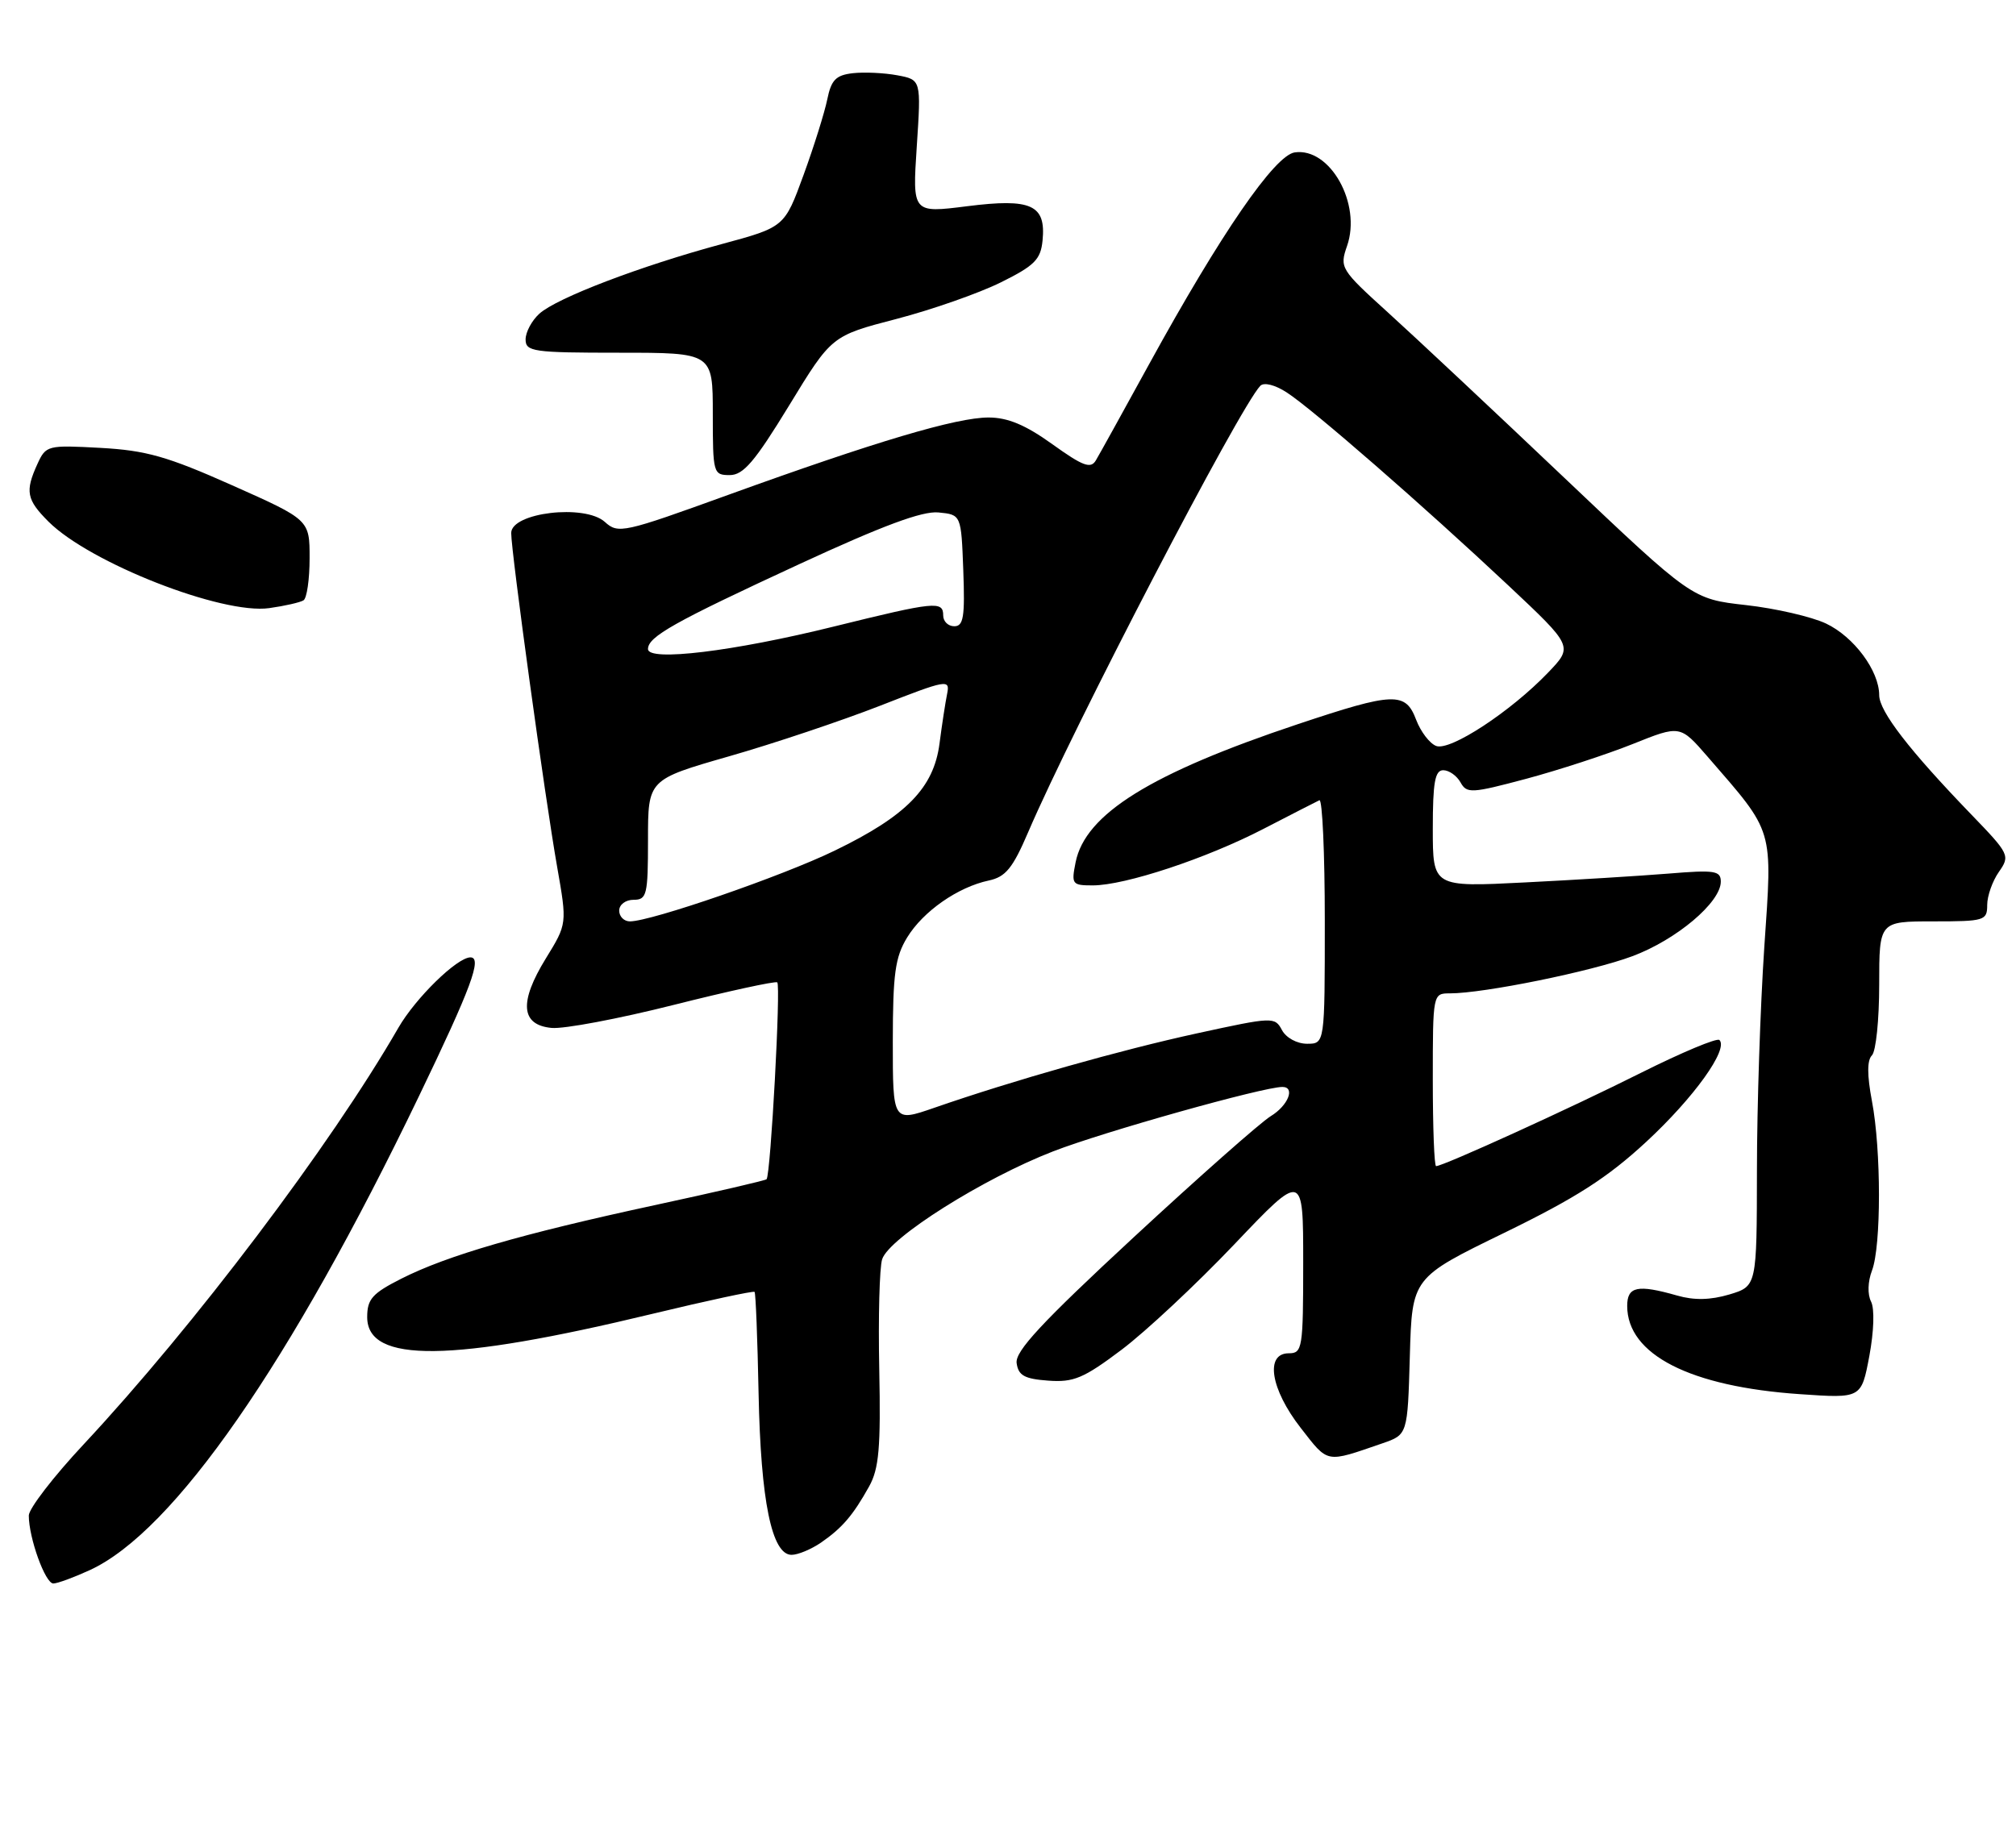 <?xml version="1.0" encoding="UTF-8" standalone="no"?>
<!DOCTYPE svg PUBLIC "-//W3C//DTD SVG 1.1//EN" "http://www.w3.org/Graphics/SVG/1.1/DTD/svg11.dtd" >
<svg xmlns="http://www.w3.org/2000/svg" xmlns:xlink="http://www.w3.org/1999/xlink" version="1.1" viewBox="0 0 280 256">
 <g >
 <path fill="currentColor"
d=" M 12.50 218.11 C 24.15 212.73 40.30 189.46 58.19 152.28 C 65.44 137.22 67.01 133.00 65.34 133.00 C 63.49 133.00 57.72 138.64 55.33 142.78 C 45.92 159.12 26.98 184.19 11.61 200.66 C 7.42 205.14 4.00 209.59 4.00 210.54 C 4.00 213.65 6.29 220.00 7.41 219.98 C 8.01 219.97 10.30 219.12 12.50 218.11 Z  M 114.03 214.30 C 116.98 212.26 118.47 210.52 120.71 206.50 C 122.08 204.04 122.34 201.12 122.12 190.27 C 121.97 182.99 122.15 176.09 122.52 174.94 C 123.46 171.97 136.57 163.70 146.29 159.94 C 153.34 157.21 175.44 151.00 178.11 151.00 C 179.94 151.00 178.91 153.59 176.49 155.06 C 175.11 155.90 166.53 163.48 157.43 171.91 C 144.68 183.72 140.96 187.73 141.20 189.37 C 141.44 191.09 142.29 191.56 145.59 191.80 C 149.11 192.06 150.50 191.48 155.76 187.52 C 159.11 185.00 166.16 178.41 171.43 172.87 C 181.00 162.80 181.00 162.80 181.00 175.40 C 181.00 187.33 180.89 188.00 179.00 188.00 C 175.67 188.00 176.46 192.98 180.65 198.36 C 184.54 203.35 184.04 203.25 192.00 200.51 C 195.50 199.30 195.50 199.30 195.81 188.40 C 196.12 177.50 196.12 177.50 208.92 171.27 C 218.89 166.41 223.26 163.61 228.65 158.62 C 235.26 152.50 240.10 145.76 238.81 144.48 C 238.48 144.15 233.59 146.20 227.93 149.03 C 218.23 153.90 200.45 162.00 199.46 162.00 C 199.20 162.00 199.00 156.60 199.00 150.00 C 199.00 138.04 199.01 138.00 201.37 138.00 C 206.09 138.00 221.04 134.96 226.71 132.84 C 232.83 130.56 239.00 125.36 239.00 122.48 C 239.00 120.96 238.17 120.83 231.75 121.36 C 227.76 121.68 218.76 122.24 211.75 122.59 C 199.00 123.24 199.00 123.24 199.00 115.12 C 199.00 108.69 199.30 107.00 200.45 107.00 C 201.25 107.00 202.33 107.76 202.85 108.69 C 203.72 110.26 204.37 110.22 211.98 108.19 C 216.49 106.98 223.14 104.81 226.77 103.36 C 233.35 100.72 233.35 100.72 237.16 105.11 C 246.49 115.87 246.18 114.85 245.04 131.60 C 244.49 139.79 244.02 153.74 244.02 162.59 C 244.00 178.68 244.00 178.68 240.19 179.83 C 237.56 180.61 235.31 180.66 232.94 179.98 C 227.44 178.41 226.00 178.71 226.00 181.42 C 226.00 188.18 234.73 192.64 250.01 193.68 C 258.52 194.27 258.52 194.27 259.63 188.38 C 260.27 184.94 260.37 181.80 259.87 180.82 C 259.36 179.83 259.41 178.04 260.00 176.50 C 261.29 173.10 261.29 159.78 259.99 152.95 C 259.31 149.36 259.31 147.29 259.99 146.61 C 260.55 146.05 261.00 141.64 261.00 136.80 C 261.00 128.00 261.00 128.00 268.50 128.00 C 275.64 128.00 276.00 127.89 276.00 125.72 C 276.00 124.47 276.73 122.40 277.62 121.13 C 279.20 118.87 279.10 118.65 273.79 113.15 C 265.18 104.23 261.00 98.81 261.00 96.57 C 260.99 93.18 257.49 88.46 253.61 86.62 C 251.62 85.68 246.62 84.52 242.50 84.06 C 235.01 83.22 235.01 83.22 217.25 66.36 C 207.49 57.09 196.46 46.75 192.75 43.39 C 186.19 37.44 186.04 37.19 187.09 34.17 C 189.13 28.33 184.74 20.47 179.83 21.17 C 177.05 21.56 169.55 32.46 159.65 50.50 C 156.03 57.10 152.68 63.16 152.20 63.96 C 151.49 65.16 150.41 64.76 146.16 61.71 C 142.43 59.03 139.97 58.00 137.30 58.00 C 132.84 58.00 121.68 61.32 101.22 68.72 C 86.57 74.03 85.86 74.19 84.01 72.51 C 81.22 69.99 71.00 71.20 71.00 74.05 C 71.00 76.72 75.69 110.84 77.38 120.42 C 78.77 128.34 78.77 128.34 75.81 133.15 C 72.07 139.23 72.33 142.39 76.60 142.80 C 78.30 142.97 85.93 141.53 93.54 139.61 C 101.16 137.69 107.64 136.28 107.95 136.47 C 108.47 136.79 107.04 163.13 106.47 163.82 C 106.32 163.99 99.29 165.62 90.85 167.44 C 72.38 171.43 62.12 174.41 55.75 177.63 C 51.70 179.68 51.00 180.47 51.00 182.98 C 51.00 189.40 62.65 189.27 90.61 182.52 C 98.25 180.68 104.63 179.31 104.80 179.47 C 104.96 179.63 105.21 186.00 105.36 193.63 C 105.66 208.51 107.19 216.00 109.94 216.00 C 110.83 216.00 112.67 215.23 114.03 214.30 Z  M 42.15 83.40 C 42.62 83.12 43.00 80.48 43.00 77.55 C 43.00 72.21 43.00 72.21 32.25 67.42 C 23.23 63.40 20.29 62.57 13.95 62.22 C 6.60 61.82 6.38 61.87 5.20 64.45 C 3.46 68.27 3.68 69.41 6.74 72.47 C 12.48 78.20 30.88 85.41 37.40 84.48 C 39.55 84.18 41.69 83.69 42.15 83.40 Z  M 109.60 56.33 C 115.50 46.65 115.50 46.65 124.50 44.31 C 129.45 43.02 135.97 40.73 139.00 39.23 C 143.70 36.90 144.54 36.05 144.80 33.41 C 145.29 28.45 143.24 27.52 134.32 28.65 C 126.72 29.61 126.72 29.61 127.33 20.34 C 127.94 11.08 127.94 11.08 124.63 10.46 C 122.81 10.12 120.02 9.99 118.44 10.17 C 116.10 10.44 115.45 11.10 114.90 13.80 C 114.53 15.61 113.05 20.35 111.60 24.32 C 108.96 31.55 108.96 31.55 100.23 33.91 C 88.94 36.96 77.33 41.39 74.91 43.58 C 73.86 44.53 73.00 46.14 73.00 47.15 C 73.00 48.85 74.03 49.00 86.00 49.00 C 99.00 49.00 99.00 49.00 99.00 57.50 C 99.00 65.76 99.07 66.00 101.35 66.00 C 103.25 66.00 104.83 64.14 109.60 56.33 Z  M 124.00 144.70 C 124.01 135.29 124.32 132.98 125.99 130.24 C 128.21 126.60 133.04 123.23 137.34 122.32 C 139.67 121.82 140.66 120.61 142.80 115.61 C 149.08 100.97 172.12 56.67 175.04 53.60 C 175.54 53.08 177.06 53.45 178.70 54.51 C 182.23 56.78 197.72 70.28 209.50 81.34 C 218.50 89.80 218.50 89.80 215.01 93.44 C 209.84 98.84 201.41 104.37 199.47 103.63 C 198.56 103.28 197.32 101.65 196.69 100.00 C 195.21 96.08 193.61 96.14 180.26 100.60 C 159.84 107.42 150.73 113.08 149.39 119.79 C 148.78 122.84 148.90 123.00 151.77 123.00 C 156.25 123.00 167.56 119.26 175.50 115.14 C 179.35 113.15 182.84 111.36 183.25 111.17 C 183.66 110.99 184.00 118.52 184.00 127.92 C 184.00 145.00 184.00 145.00 181.54 145.00 C 180.14 145.00 178.63 144.18 178.05 143.10 C 177.06 141.24 176.78 141.26 166.27 143.55 C 155.58 145.88 140.79 150.07 129.75 153.90 C 124.00 155.89 124.00 155.89 124.00 144.70 Z  M 86.00 126.50 C 86.00 125.67 86.89 125.00 88.00 125.00 C 89.84 125.00 90.00 124.33 90.00 116.65 C 90.00 108.30 90.00 108.30 101.25 105.07 C 107.44 103.30 116.88 100.13 122.24 98.04 C 131.51 94.41 131.96 94.33 131.55 96.36 C 131.31 97.54 130.83 100.65 130.49 103.28 C 129.69 109.46 125.88 113.35 115.93 118.17 C 108.65 121.71 90.43 128.00 87.49 128.00 C 86.67 128.00 86.00 127.33 86.00 126.50 Z  M 90.00 90.17 C 90.00 88.45 93.57 86.44 111.06 78.35 C 122.59 73.02 128.09 70.97 130.34 71.19 C 133.50 71.50 133.50 71.50 133.79 79.25 C 134.03 85.69 133.82 87.00 132.54 87.00 C 131.69 87.00 131.00 86.33 131.00 85.50 C 131.00 83.45 129.90 83.56 115.81 87.04 C 101.84 90.50 90.00 91.93 90.00 90.17 Z "/>
</g>
</svg>